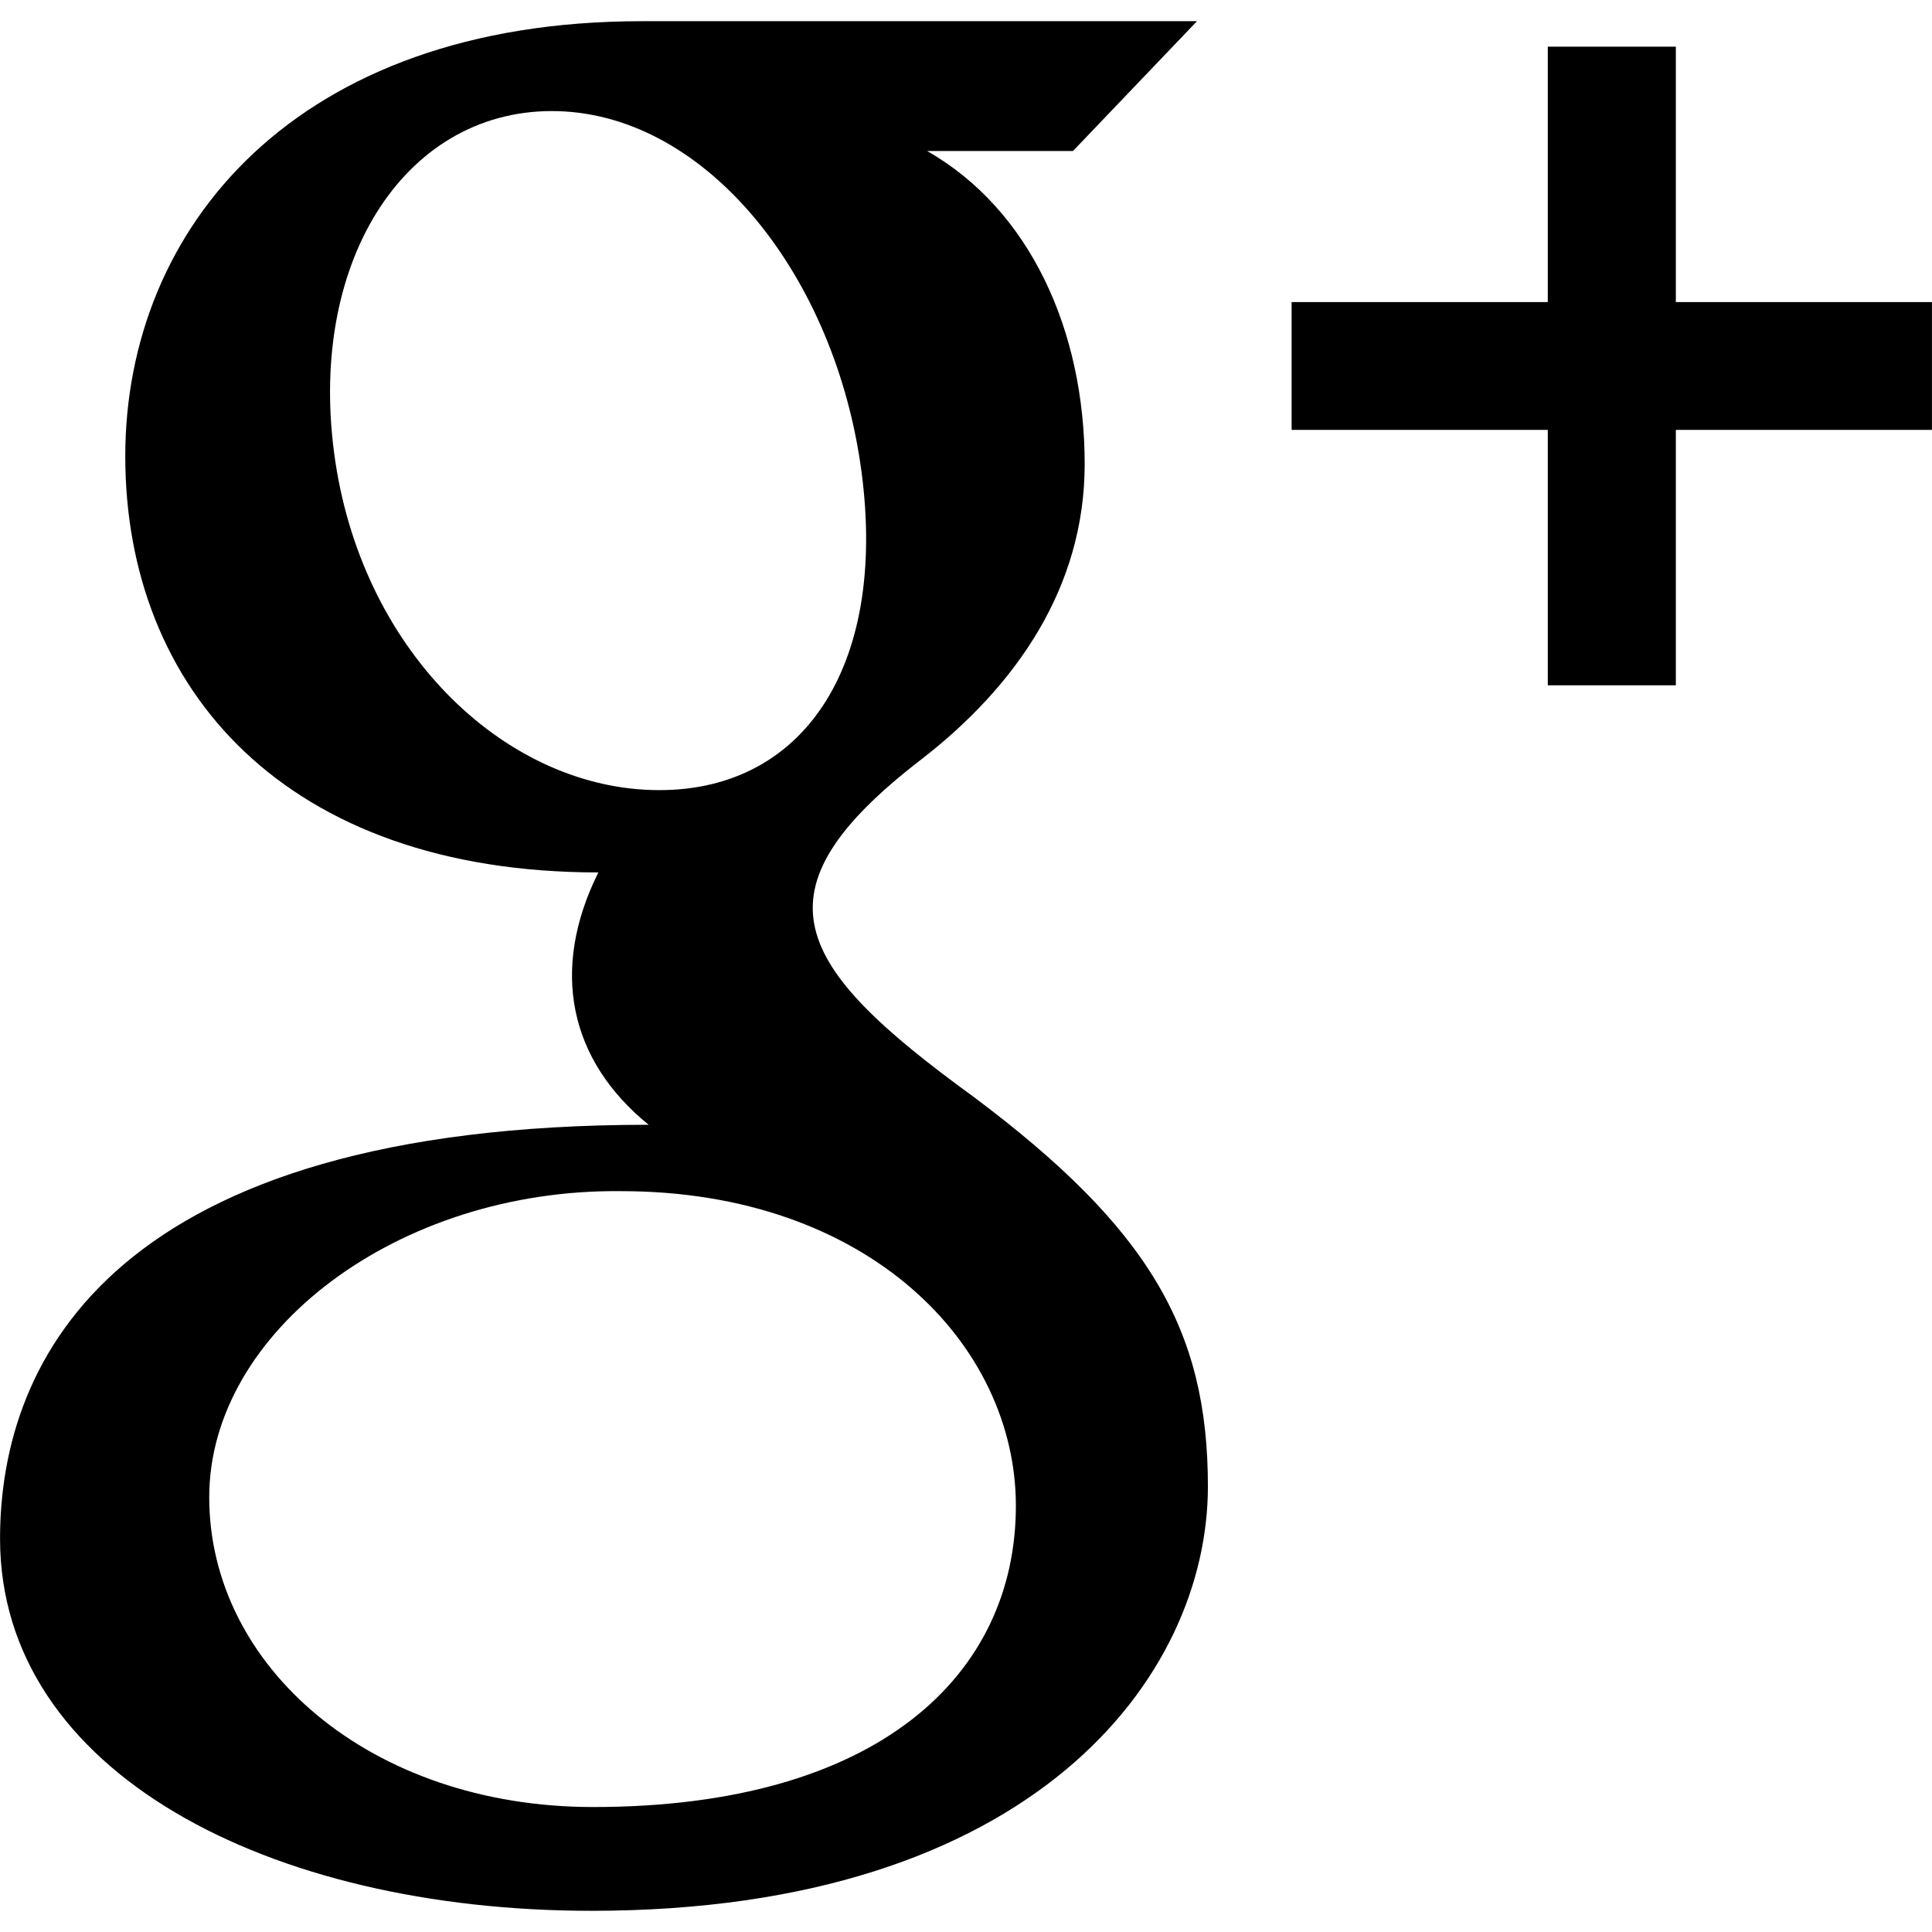 <?xml version="1.0" ?><!DOCTYPE svg  PUBLIC '-//W3C//DTD SVG 1.1//EN'  'http://www.w3.org/Graphics/SVG/1.1/DTD/svg11.dtd'><svg enable-background="new 0 0 512 512" height="512px" id="Слой_1" version="1.1" viewBox="0 0 512 512" width="512px" xml:space="preserve" xmlns="http://www.w3.org/2000/svg" xmlns:xlink="http://www.w3.org/1999/xlink"><g id="Google_plus_2_"><polygon points="444.116,80.052 444.116,12.368 410.18,12.368 410.18,80.052 342.293,80.052 342.293,113.926 410.18,113.926    410.18,181.611 444.116,181.611 444.116,113.926 511.987,113.926 511.987,80.052  "/><path d="M257.751,290.482c-47.515-34.563-59.139-54.092-13.78-89.091c25.561-19.718,43.48-45.967,43.48-78.403   c0-35.342-14.483-67.404-41.747-82.966h38.639l32.873-34.405c0,0-123.945,0-147.133,0c-91.84,0-136.885,54.904-136.885,115.277   c0,61.717,42.468,110.309,125.369,110.309c-12.858,25.875-7.703,49.779,13.327,66.873c-141.587,0-171.882,61.967-171.882,109.684   c0,61.873,71.278,98.623,156.758,98.623c116.869,0,163.336-61.779,163.336-112.496C320.106,352.512,304.607,325.48,257.751,290.482   z M88.54,119.988c-6.859-51.937,19.732-91.686,59.388-90.528c39.639,1.188,73.559,43.811,80.401,95.715   c6.845,51.967-15.968,85.372-55.605,84.185C133.068,208.205,95.367,171.924,88.54,119.988z M157.192,478.881   c-59.075,0-101.745-37.279-101.745-82.09c0-43.904,50.061-81.779,109.136-81.123c65.543,0,104.635,40.688,104.635,83.404   C269.218,443.883,232.72,478.881,157.192,478.881z"/></g></svg>